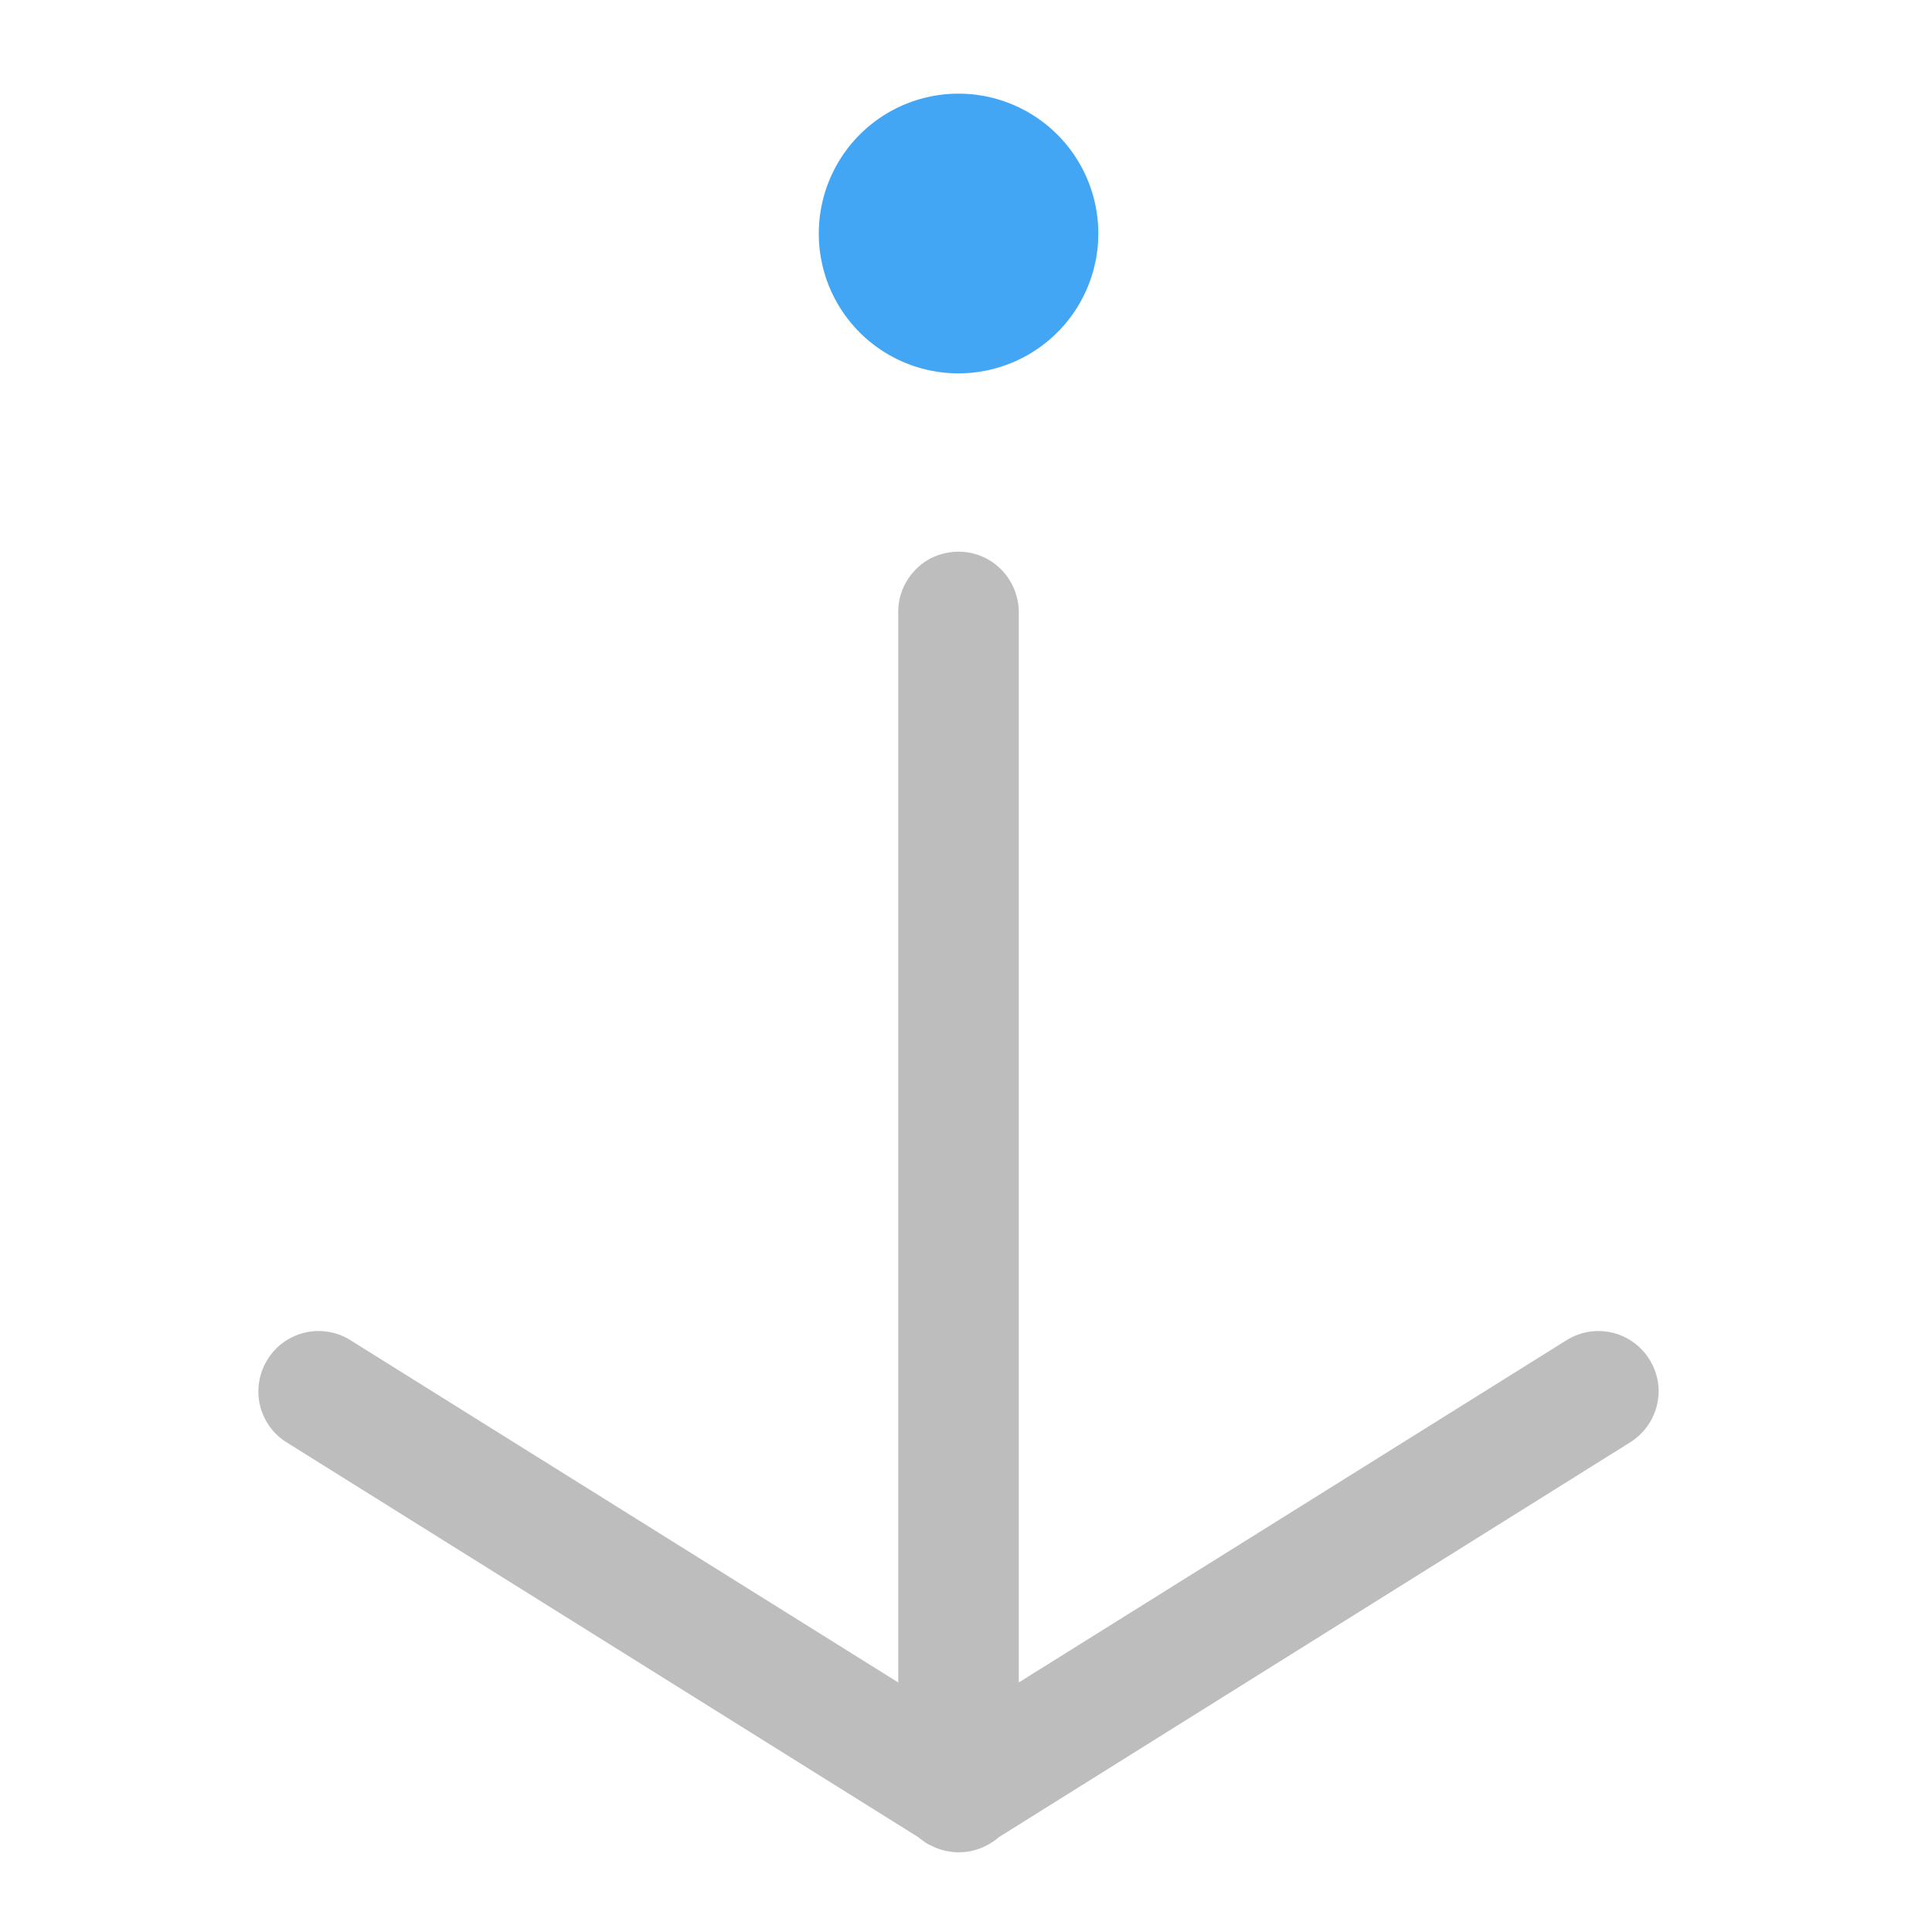 <svg xmlns="http://www.w3.org/2000/svg" width="32pt" height="32pt" viewBox="0 0 32 32"><path d="M15.875 6.184a2.316 2.316 0 0 0 0-4.633 2.316 2.316 0 0 0-2.313 2.316 2.313 2.313 0 0 0 2.313 2.317zm0 0" fill="#42a5f5" fill-opacity=".992"/><path d="M15.863 30.68a1.007 1.007 0 0 1-.414-.098c-.023-.012-.05-.023-.074-.035a1.245 1.245 0 0 1-.164-.117L4.76 23.898a.995.995 0 0 1-.48-.882c.012-.36.215-.688.535-.856a.994.994 0 0 1 1.004.047l9.059 5.66V10.152c-.008-.359.184-.695.492-.879.313-.18.7-.18 1.008 0 .312.184.5.52.496.88v17.714l9.059-5.66a.994.994 0 0 1 1.003-.047c.32.168.524.496.536.856.007.359-.176.695-.485.882L16.543 30.43a1 1 0 0 1-.188.129.988.988 0 0 1-.492.12zm0 0" fill="#bdbdbd"/></svg>